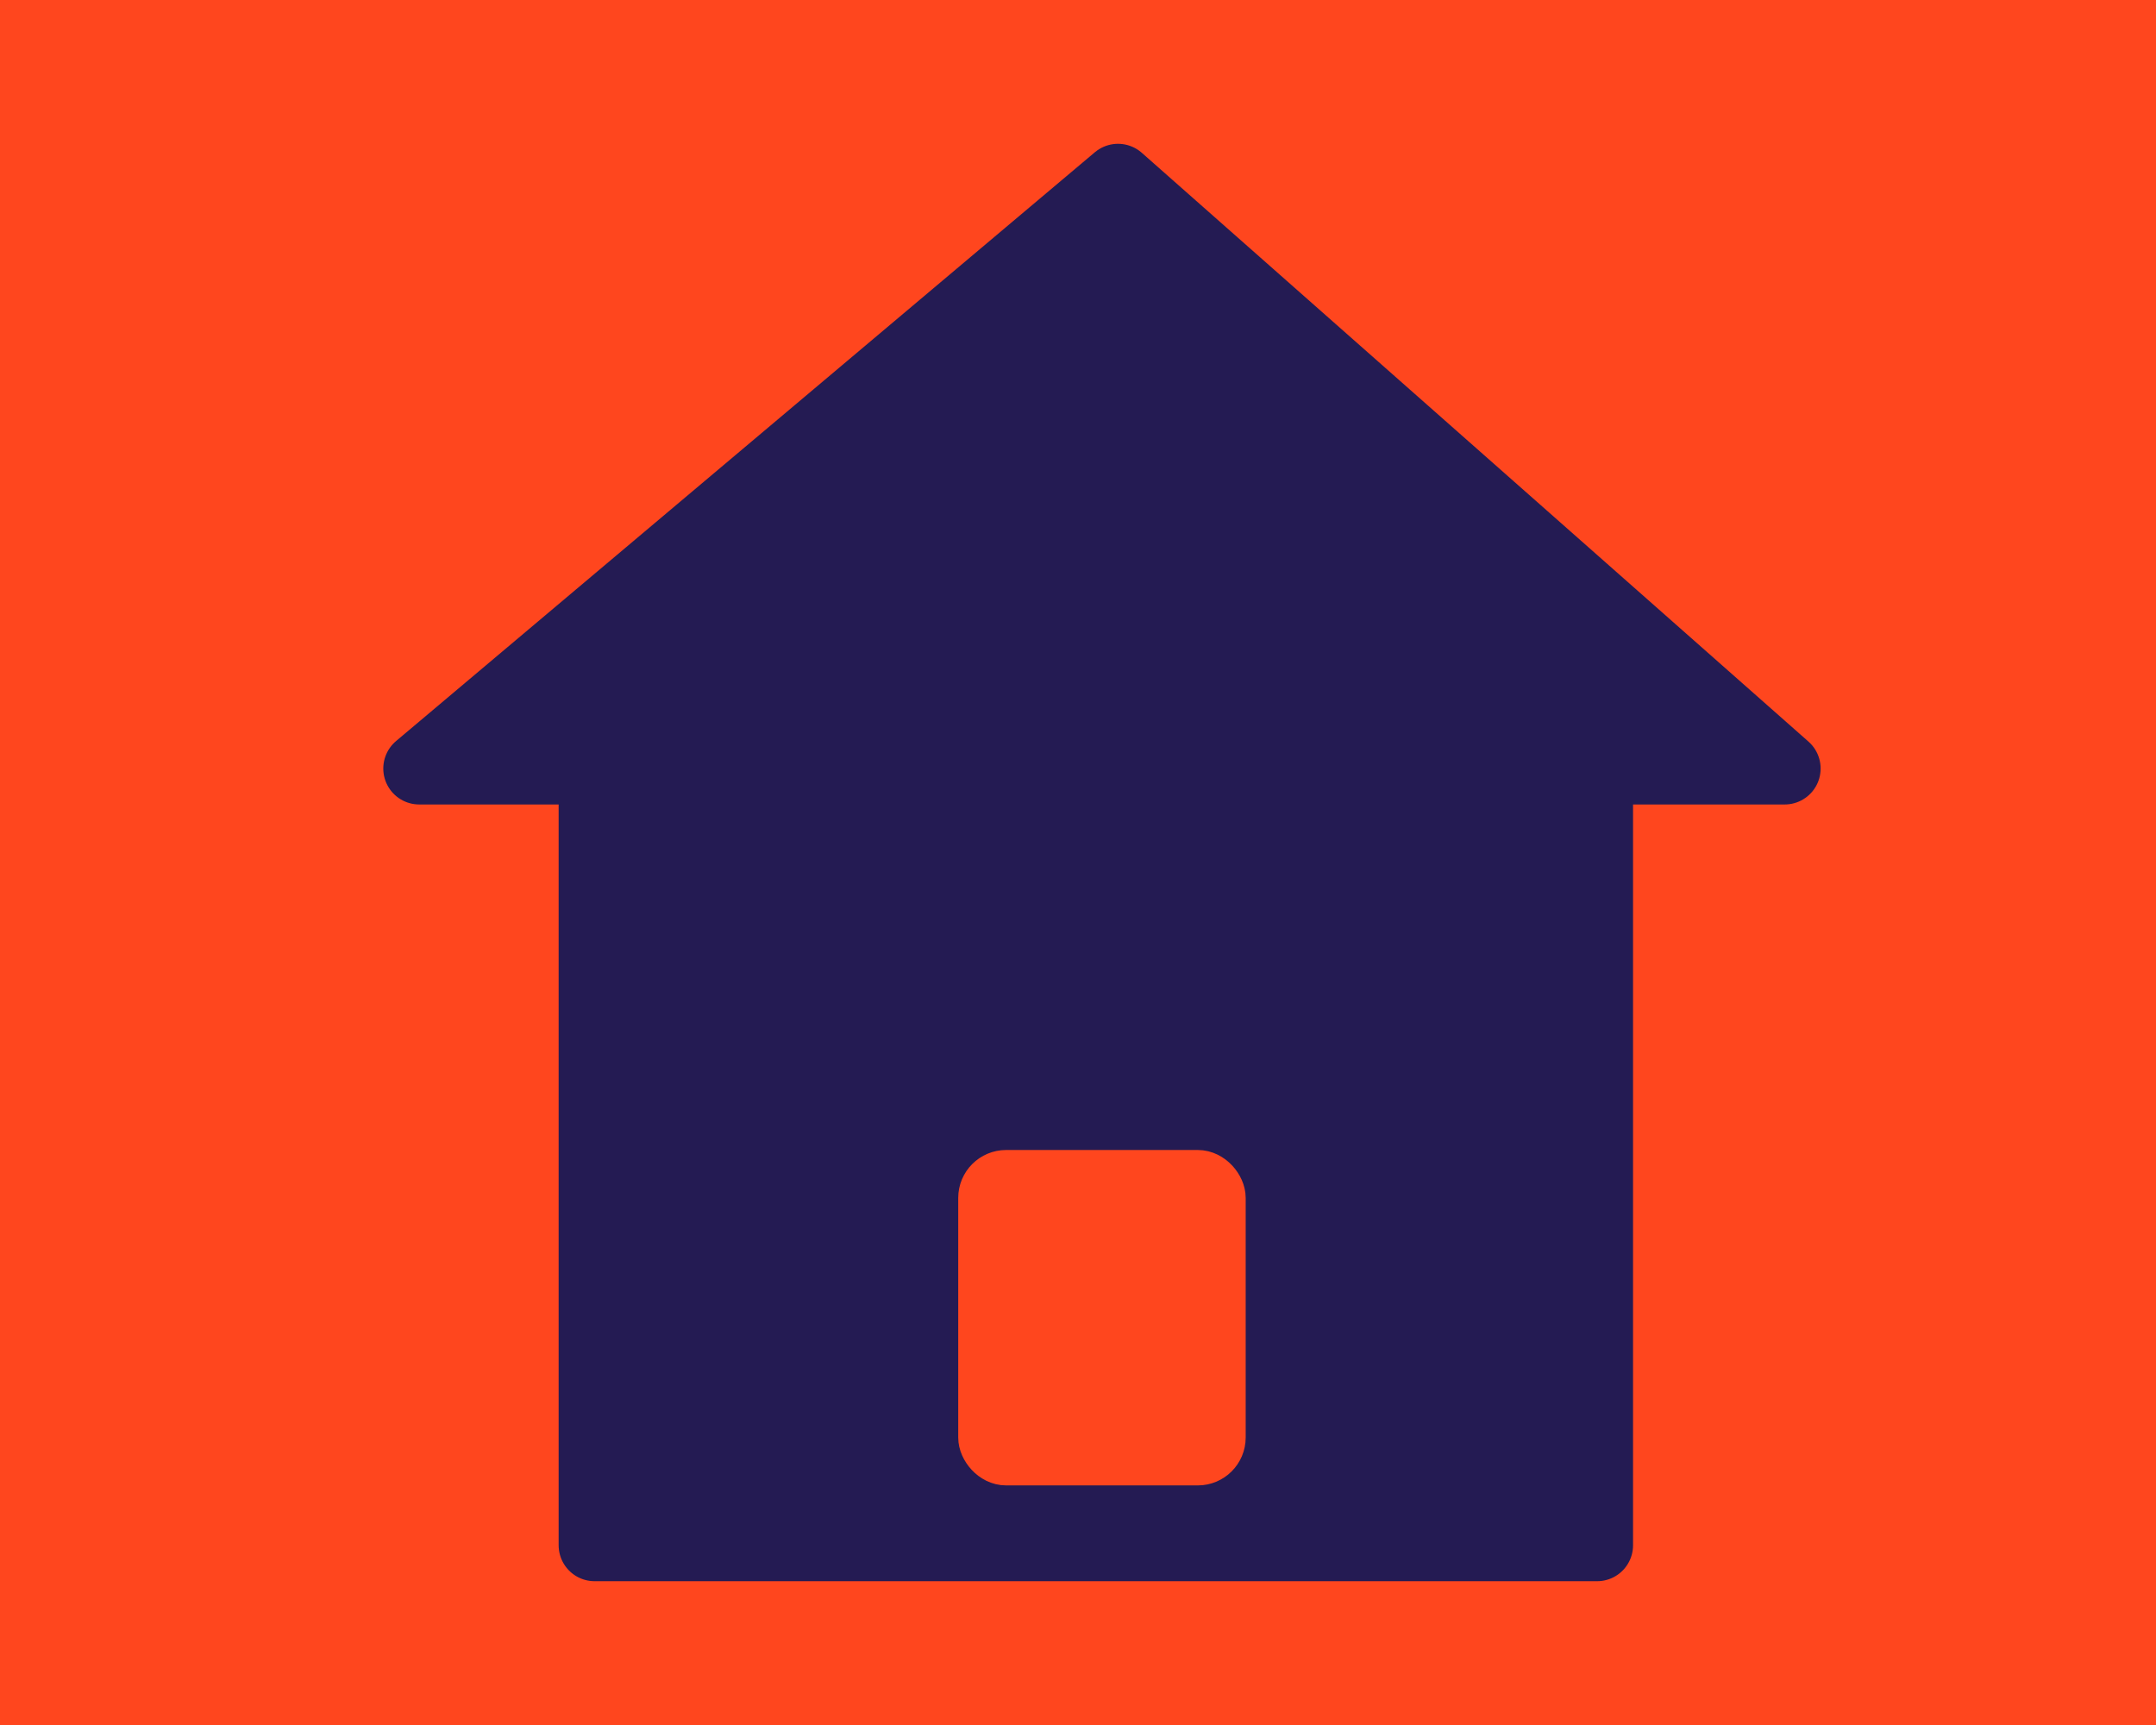 <svg width="45" height="36" viewBox="0 0 45 36" fill="none" xmlns="http://www.w3.org/2000/svg">
<rect width="45" height="36" fill="#FF461E"/>
<g clip-path="url(#clip0_226:61)">
<path d="M19.948 31.5V24.445H25.797V32.23M37.25 16.039H8.75L23.335 3.751L37.25 16.039ZM19.948 32.249H12.41V16.039H33.335V32.249H25.797H19.948Z" stroke="#241B53" stroke-width="1.5" stroke-linecap="round" stroke-linejoin="round"/>
<rect x="12" y="16" width="21" height="16" fill="#241B53"/>
<rect x="20.5" y="24.5" width="5" height="6" rx="0.5" fill="#FF461E" stroke="#FF461E" stroke-linejoin="round"/>
<path d="M23.5 4L37.5 16.5H8.5L23.5 4Z" fill="#241B53"/>
</g>
<defs>
<clipPath id="clip0_226:61">
<rect width="30" height="30" fill="white" transform="translate(8 3)"/>
</clipPath>
</defs>
</svg>
